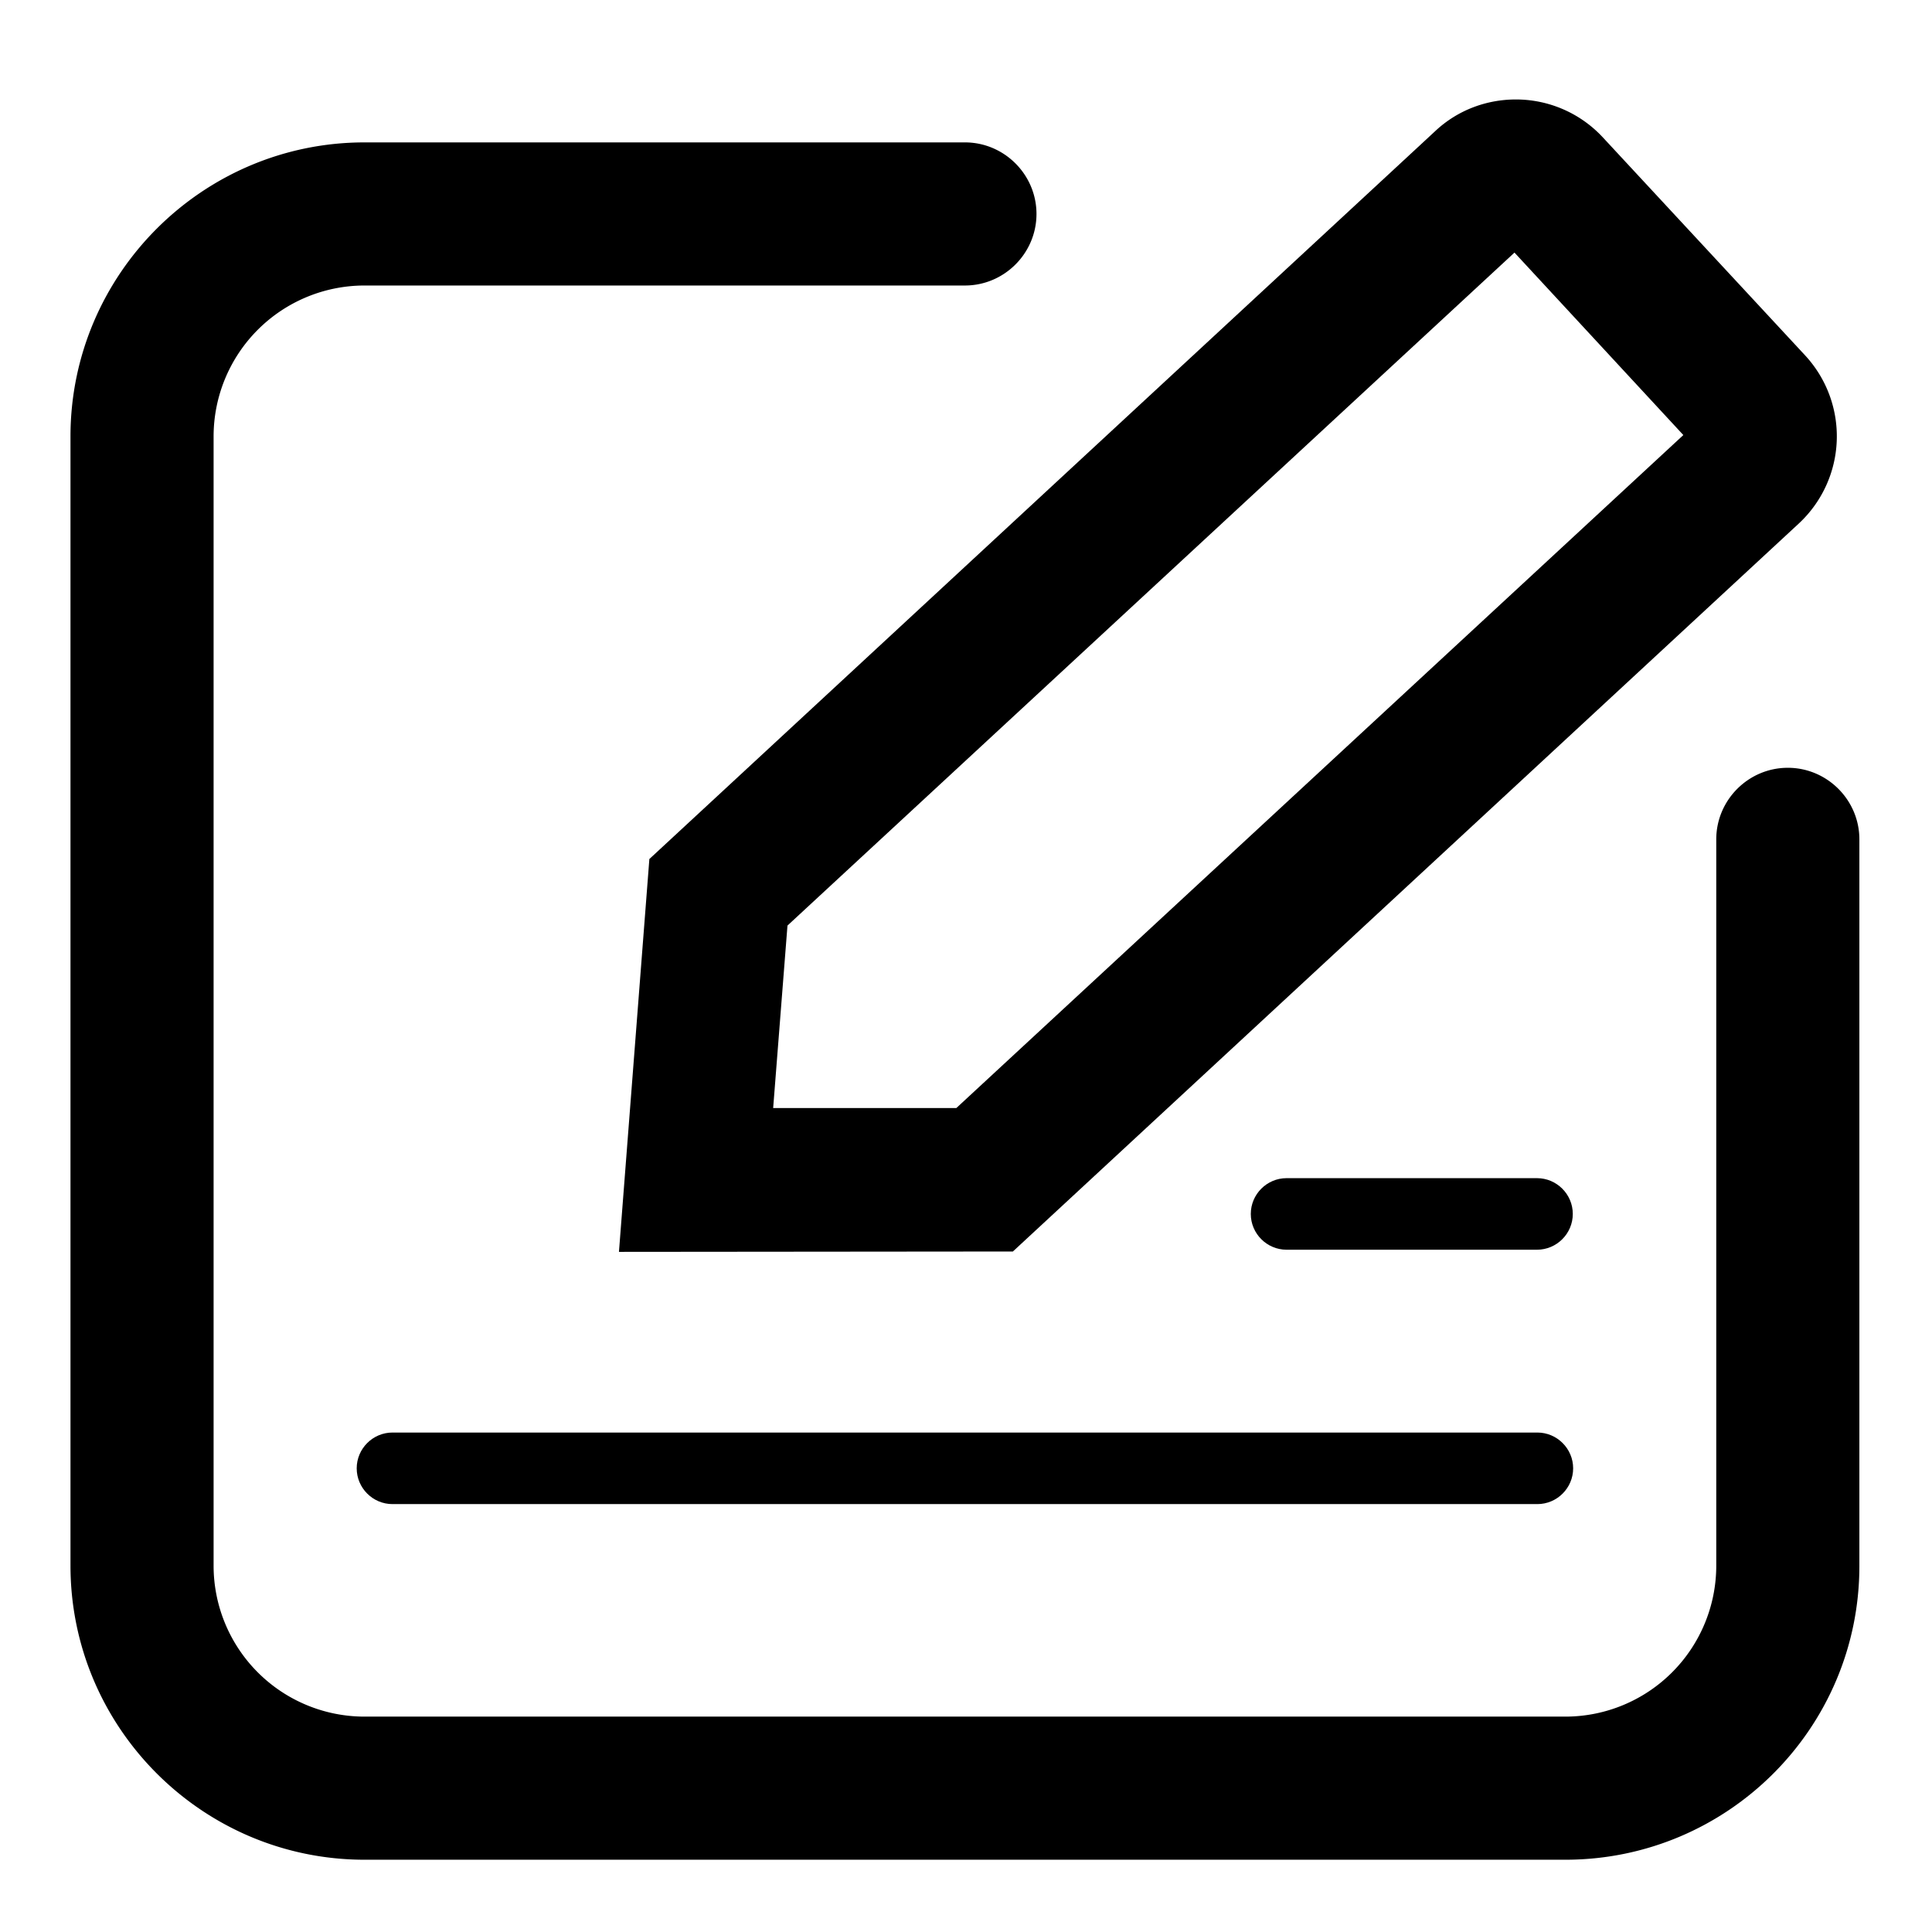 <svg t="1622627251136" class="icon" viewBox="0 0 1024 1024" version="1.1" xmlns="http://www.w3.org/2000/svg" p-id="1437" width="200" height="200"><path d="M829.63 985.695H193.233c-85.902 0-155.876-69.973-155.876-155.876V231.348c0-85.902 69.973-155.876 155.876-155.876h318.199c20.859 0 37.926 17.067 37.926 37.926s-17.067 37.926-37.926 37.926H193.233a80.024 80.024 0 0 0-80.024 80.024v598.471a80.024 80.024 0 0 0 80.024 80.024h636.397a80.024 80.024 0 0 0 80.024-80.024v-384.948c0-20.859 17.067-37.926 37.926-37.926s37.926 17.067 37.926 37.926v385.138c0 85.902-69.784 155.686-155.876 155.686z" p-id="1438"></path><path d="M802.702 133.879l89.505 96.711-385.327 356.693h-97.09l7.585-96.711L802.702 133.879m0.759-81.161c-15.36 0-30.72 5.499-42.667 16.687L344.178 455.301l-16.119 208.213 208.782-0.19 416.616-385.896a63.109 63.109 0 0 0 3.413-88.936l-107.33-115.674c-12.326-13.274-29.203-20.101-46.08-20.101z" p-id="1439"></path><path d="M814.649 662.376h-132.741c-10.43 0-18.963-8.533-18.963-18.963s8.533-18.963 18.963-18.963h132.741c10.43 0 18.963 8.533 18.963 18.963s-8.533 18.963-18.963 18.963zM814.839 797.203h-606.815c-10.43 0-18.963-8.533-18.963-18.963s8.533-18.963 18.963-18.963h606.815c10.43 0 18.963 8.533 18.963 18.963s-8.533 18.963-18.963 18.963z" p-id="1440"></path></svg>